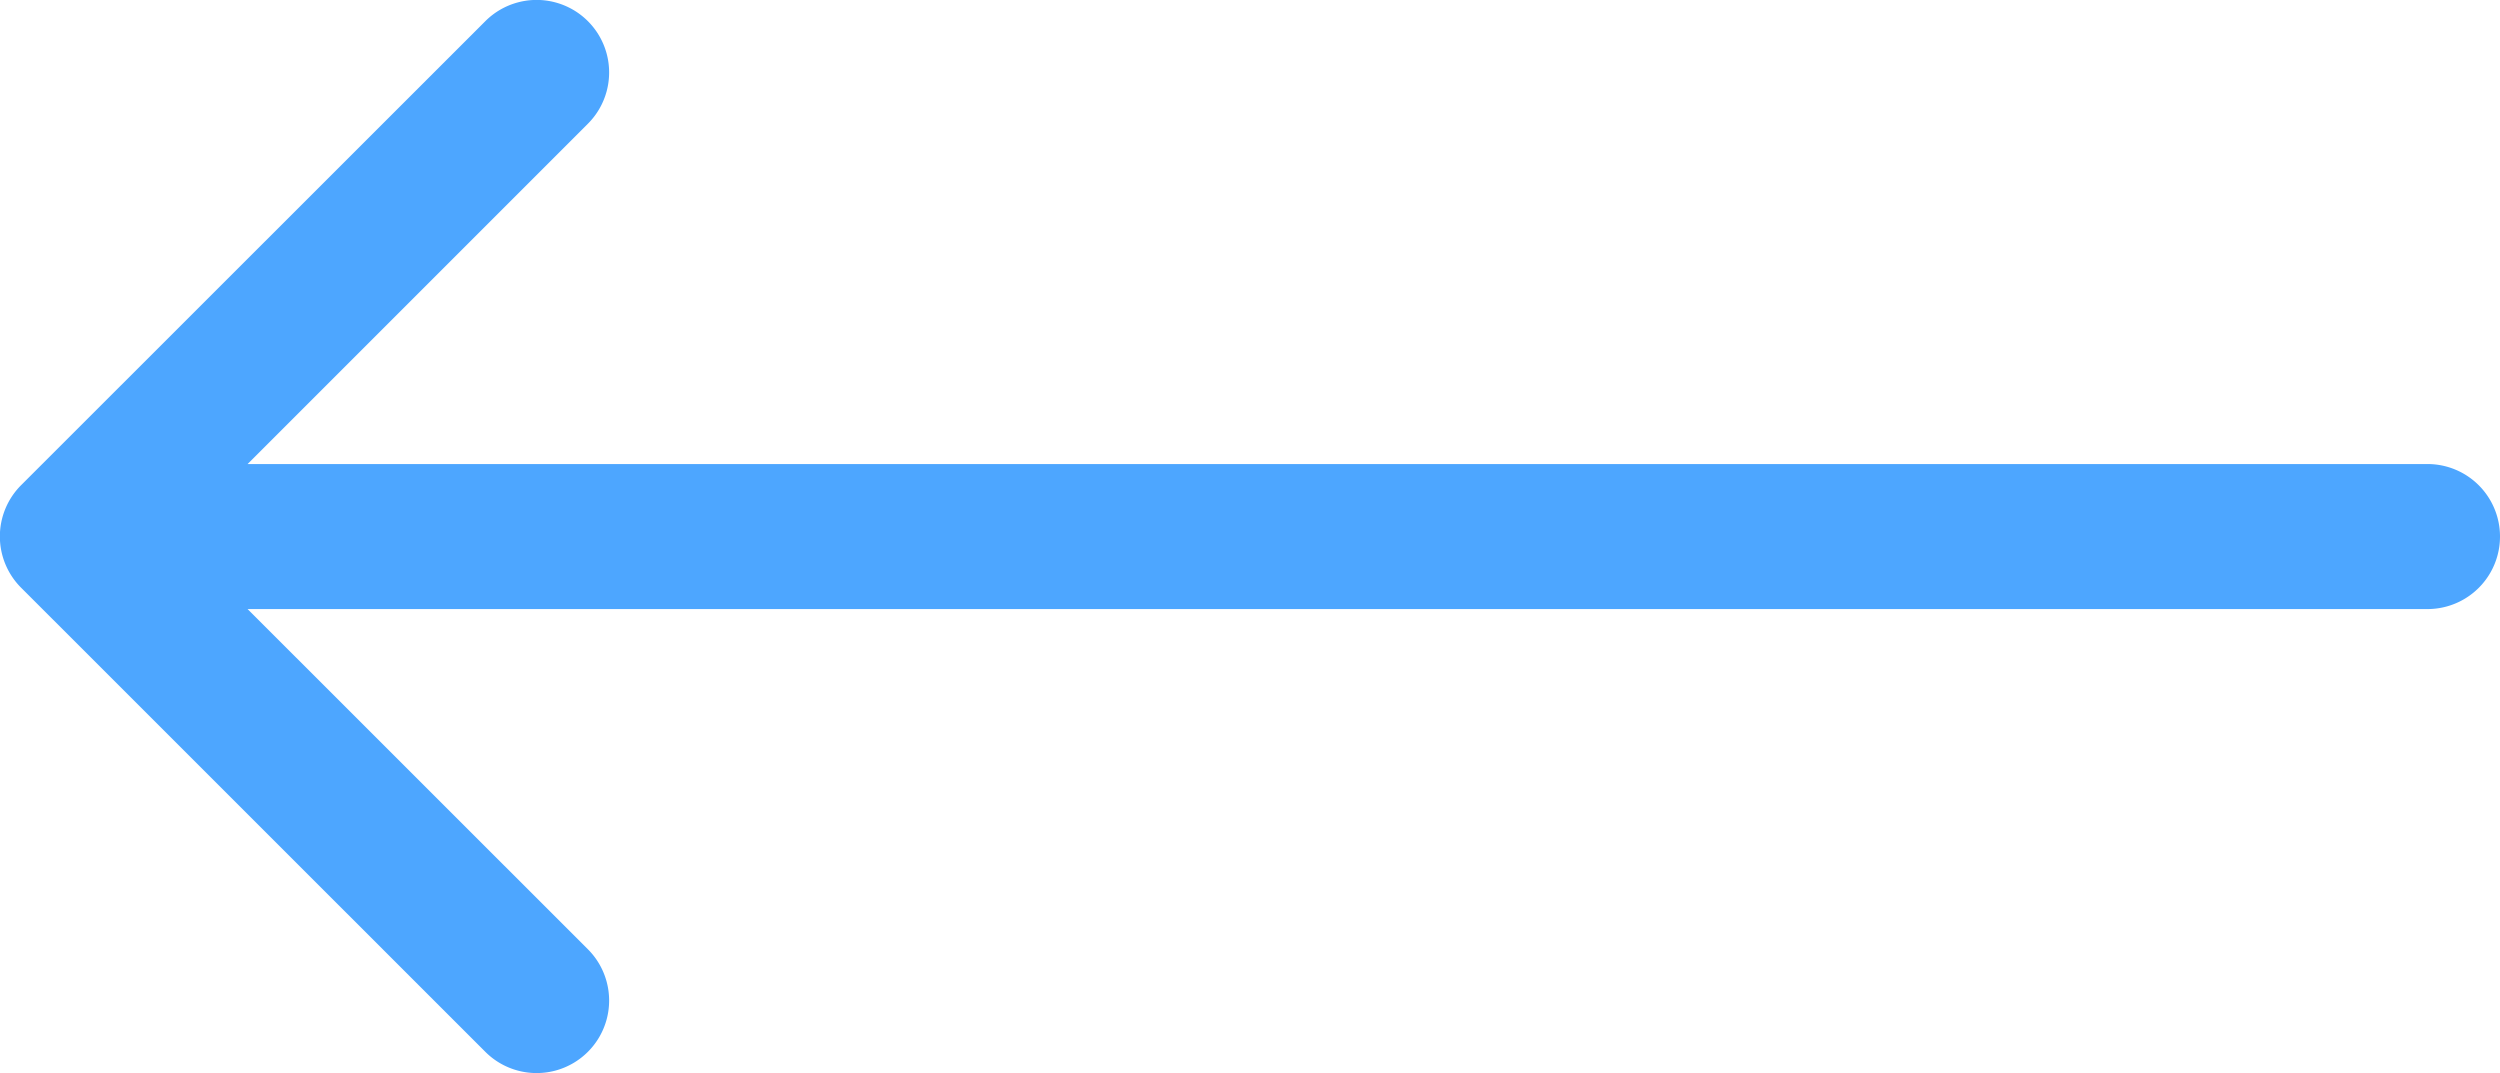 <svg xmlns="http://www.w3.org/2000/svg" width="23.376" height="10.035"><path data-name="Path 176" d="M.199 5.497l4.339 4.338a.678.678 0 0 0 .959-.959L2.315 5.695h20.383a.678.678 0 0 0 0-1.356H2.315l3.182-3.182a.678.678 0 0 0-.959-.959L.199 4.535a.678.678 0 0 0 0 .962z" fill="#4DA6FF"/></svg>